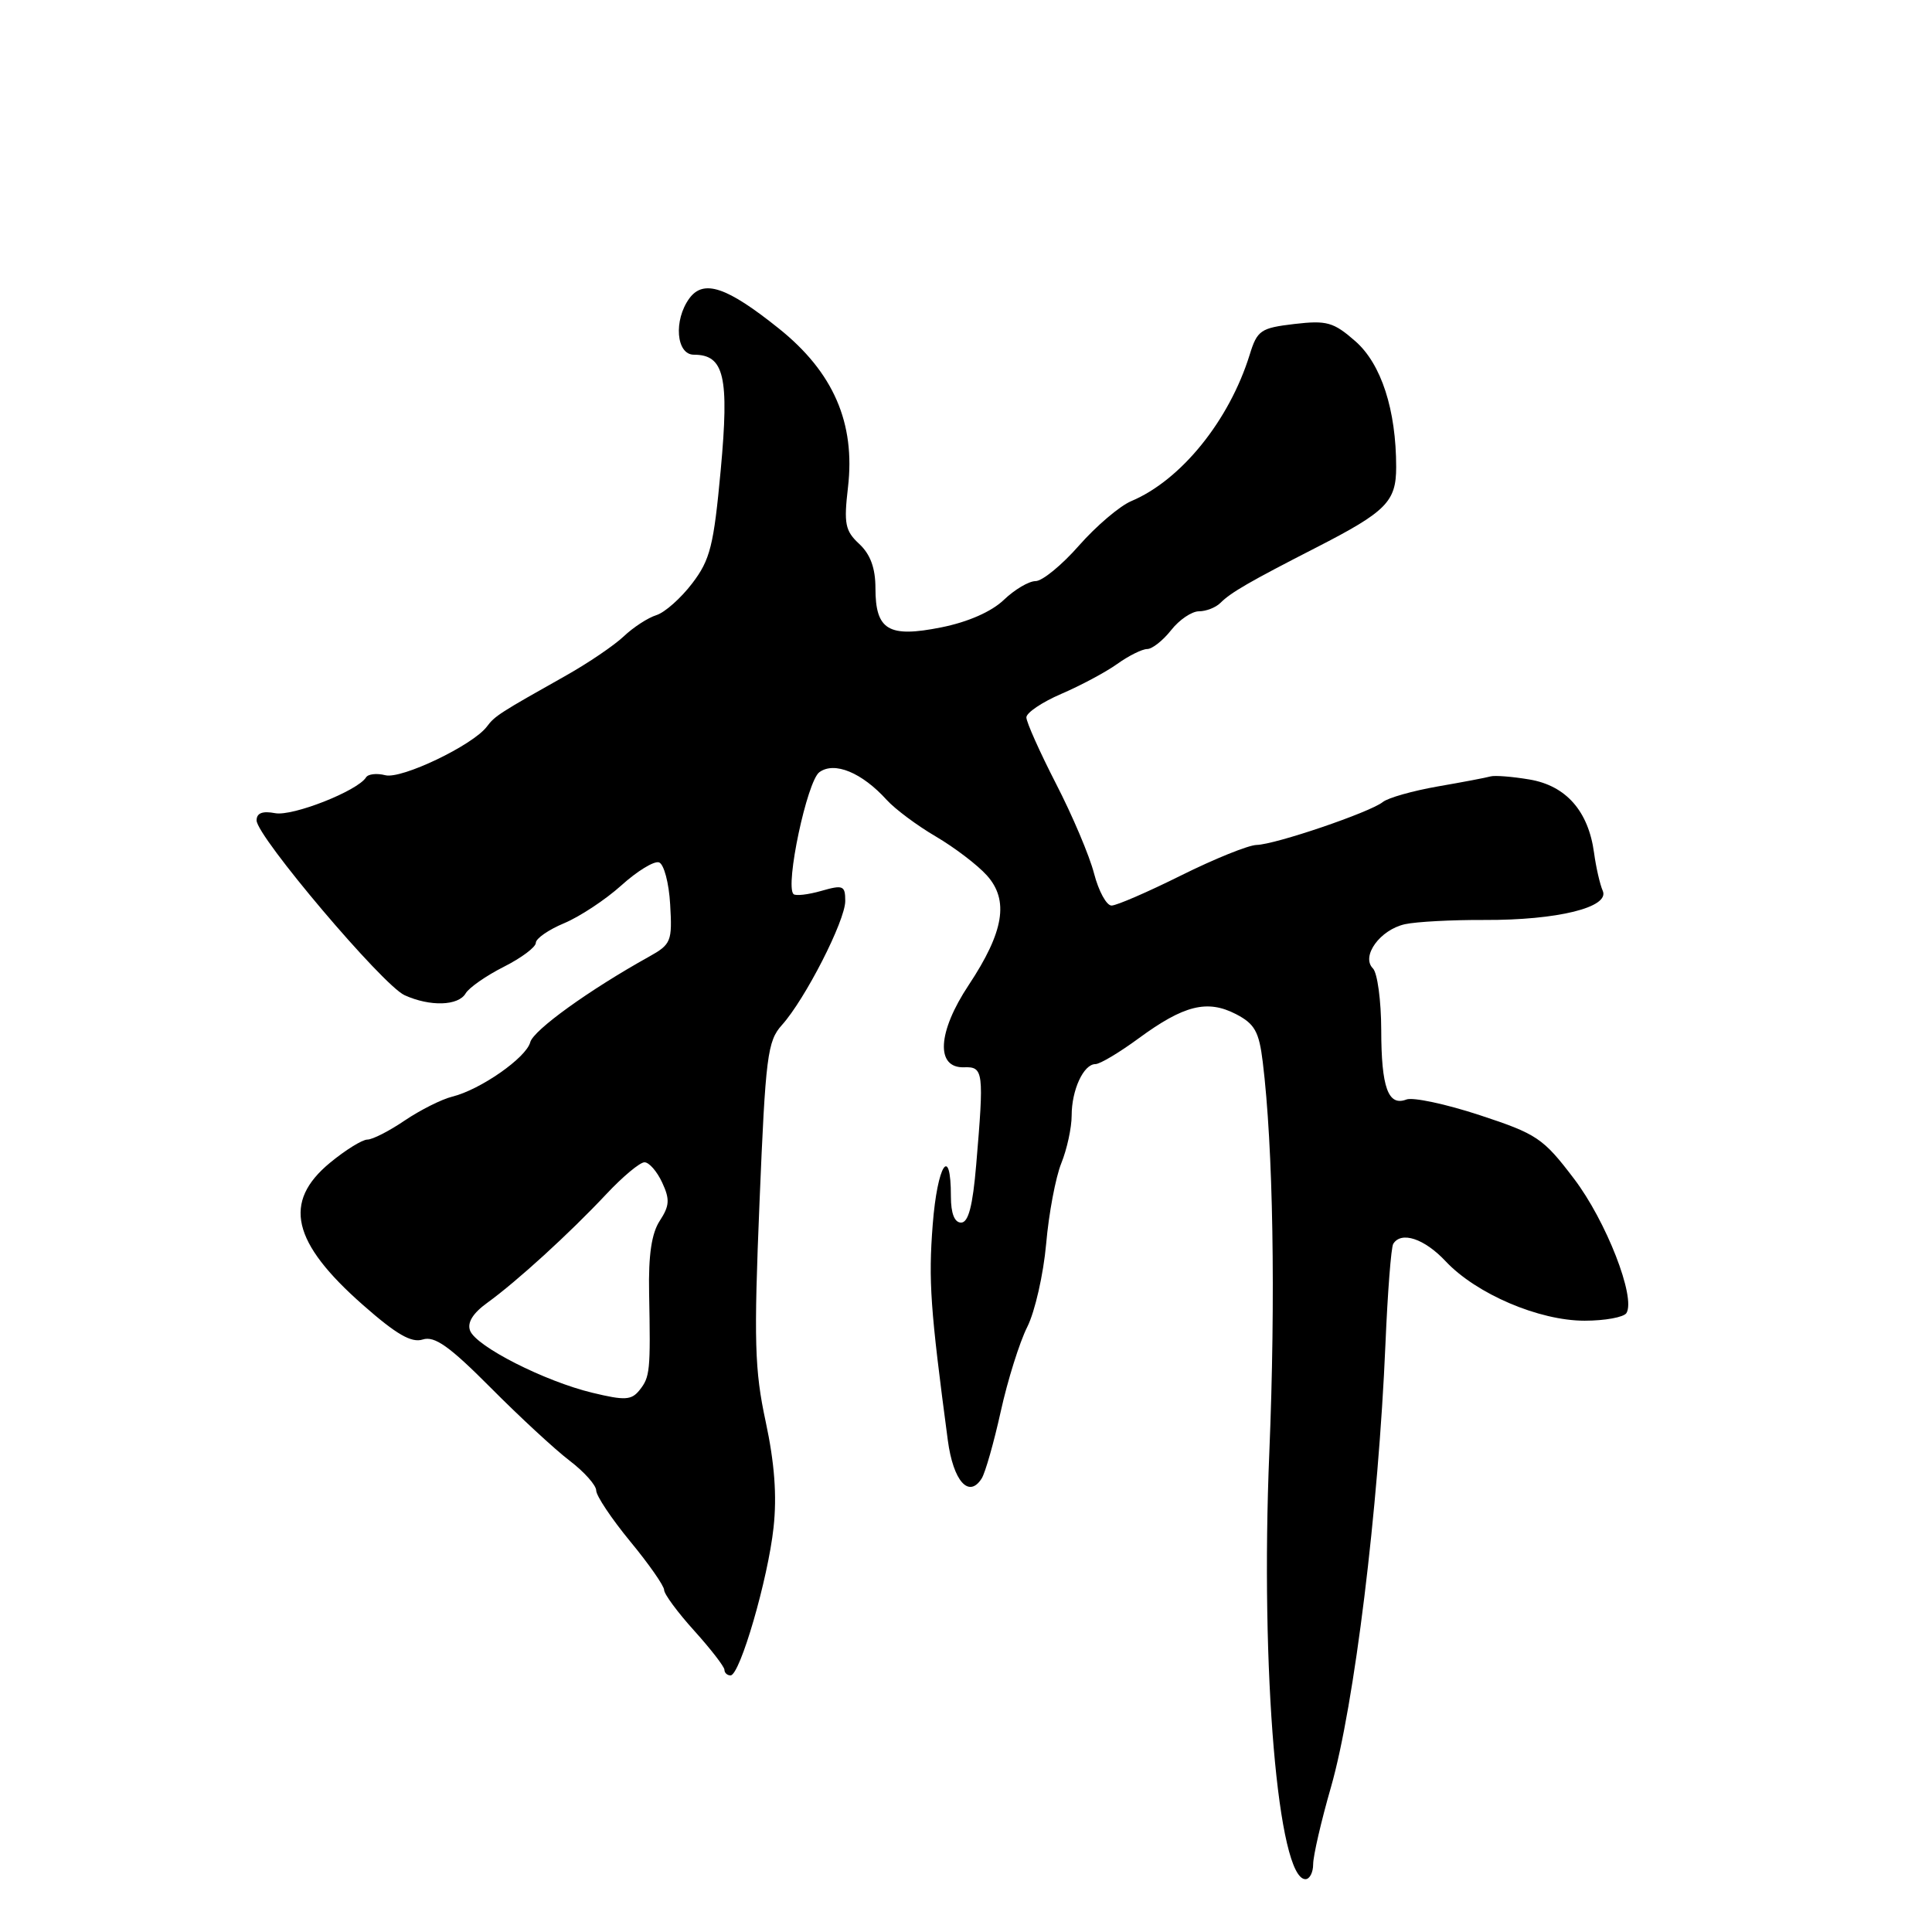 <?xml version="1.0" encoding="UTF-8" standalone="no"?>
<!DOCTYPE svg PUBLIC "-//W3C//DTD SVG 1.1//EN" "http://www.w3.org/Graphics/SVG/1.1/DTD/svg11.dtd" >
<svg xmlns="http://www.w3.org/2000/svg" xmlns:xlink="http://www.w3.org/1999/xlink" version="1.1" viewBox="0 0 256 256">
 <g >
 <path fill="currentColor"
d=" M 174.00 247.02 C 174.00 245.92 175.06 241.31 176.37 236.77 C 179.46 225.94 182.65 200.00 183.58 178.07 C 183.87 171.23 184.33 165.27 184.61 164.82 C 185.67 163.10 188.74 164.12 191.56 167.13 C 195.62 171.45 203.92 175.00 209.97 175.00 C 212.67 175.00 215.16 174.54 215.51 173.99 C 216.78 171.93 212.82 161.78 208.55 156.17 C 204.47 150.80 203.66 150.26 196.06 147.76 C 191.59 146.29 187.22 145.36 186.36 145.69 C 183.94 146.62 183.03 144.12 183.02 136.45 C 183.01 132.57 182.51 128.91 181.92 128.32 C 180.31 126.71 182.87 123.19 186.17 122.46 C 187.67 122.13 192.41 121.88 196.70 121.90 C 206.37 121.94 213.34 120.22 212.37 118.03 C 212.00 117.19 211.48 114.92 211.22 113.00 C 210.47 107.47 207.51 104.11 202.68 103.29 C 200.38 102.90 198.05 102.72 197.50 102.88 C 196.95 103.04 193.80 103.64 190.50 104.21 C 187.20 104.79 183.92 105.71 183.22 106.28 C 181.49 107.65 169.00 111.90 166.50 111.96 C 165.40 111.99 160.90 113.81 156.50 116.00 C 152.10 118.19 147.95 119.99 147.29 119.99 C 146.62 120.00 145.58 118.09 144.97 115.75 C 144.37 113.41 142.10 108.06 139.93 103.85 C 137.77 99.64 136.00 95.68 136.00 95.06 C 136.00 94.44 138.08 93.04 140.61 91.95 C 143.15 90.86 146.49 89.08 148.02 87.99 C 149.55 86.89 151.35 86.00 152.01 86.00 C 152.67 86.00 154.10 84.87 155.18 83.50 C 156.26 82.12 157.92 81.00 158.87 81.00 C 159.82 81.00 161.10 80.50 161.72 79.88 C 163.10 78.50 165.58 77.07 174.43 72.54 C 183.70 67.79 185.00 66.48 185.00 61.89 C 185.00 54.32 183.03 48.23 179.60 45.22 C 176.70 42.68 175.82 42.43 171.51 42.93 C 167.04 43.46 166.59 43.76 165.59 47.00 C 162.88 55.73 156.49 63.63 149.90 66.40 C 148.38 67.04 145.27 69.68 142.98 72.28 C 140.70 74.88 138.11 77.00 137.22 77.00 C 136.33 77.00 134.44 78.12 133.01 79.49 C 131.38 81.05 128.27 82.42 124.72 83.13 C 117.73 84.53 116.00 83.50 116.00 77.92 C 116.00 75.28 115.33 73.45 113.86 72.08 C 111.98 70.34 111.80 69.40 112.36 64.59 C 113.36 56.05 110.43 49.31 103.19 43.52 C 96.30 38.00 93.23 36.97 91.34 39.54 C 89.23 42.44 89.60 47.00 91.94 47.00 C 95.97 47.00 96.64 49.90 95.50 62.27 C 94.57 72.31 94.11 74.17 91.72 77.30 C 90.23 79.26 88.09 81.16 86.97 81.51 C 85.85 81.86 83.90 83.13 82.64 84.33 C 81.38 85.52 77.95 87.85 75.02 89.50 C 66.19 94.47 65.57 94.86 64.52 96.27 C 62.67 98.74 53.19 103.28 51.05 102.72 C 49.93 102.43 48.77 102.56 48.50 103.01 C 47.38 104.80 38.78 108.19 36.46 107.75 C 34.78 107.43 34.00 107.73 34.00 108.71 C 34.00 110.81 50.71 130.55 53.61 131.87 C 56.98 133.40 60.73 133.29 61.70 131.63 C 62.14 130.88 64.41 129.29 66.75 128.11 C 69.09 126.93 71.00 125.50 71.00 124.93 C 71.00 124.36 72.69 123.19 74.75 122.33 C 76.81 121.47 80.22 119.22 82.32 117.33 C 84.42 115.43 86.67 114.05 87.32 114.27 C 87.97 114.48 88.64 116.99 88.80 119.84 C 89.09 124.74 88.93 125.13 85.99 126.77 C 78.06 131.18 70.68 136.50 70.26 138.10 C 69.73 140.15 63.66 144.39 59.93 145.31 C 58.51 145.66 55.68 147.09 53.63 148.47 C 51.59 149.86 49.36 151.00 48.68 151.00 C 48.01 151.00 45.78 152.38 43.73 154.07 C 37.43 159.27 38.67 164.63 48.11 172.93 C 52.53 176.82 54.52 177.97 56.02 177.49 C 57.59 176.99 59.56 178.39 65.01 183.87 C 68.84 187.73 73.56 192.09 75.49 193.56 C 77.42 195.03 79.00 196.81 79.00 197.50 C 79.00 198.20 81.03 201.23 83.50 204.24 C 85.98 207.24 88.00 210.14 88.00 210.68 C 88.00 211.22 89.79 213.65 91.99 216.08 C 94.18 218.51 95.98 220.84 95.99 221.25 C 95.99 221.66 96.36 222.00 96.80 222.00 C 98.05 222.00 101.77 209.20 102.50 202.40 C 102.96 198.20 102.63 193.84 101.46 188.39 C 99.98 181.51 99.88 177.70 100.64 159.31 C 101.44 139.93 101.69 137.95 103.61 135.82 C 106.68 132.41 112.00 122.00 112.00 119.39 C 112.00 117.34 111.72 117.22 108.82 118.05 C 107.07 118.55 105.41 118.74 105.14 118.47 C 104.01 117.34 106.94 103.51 108.57 102.32 C 110.57 100.86 114.21 102.37 117.50 106.00 C 118.60 107.21 121.52 109.39 124.00 110.84 C 126.47 112.29 129.52 114.61 130.76 115.99 C 133.73 119.29 133.03 123.47 128.36 130.52 C 124.22 136.75 123.95 141.55 127.75 141.42 C 130.32 141.33 130.40 141.98 129.35 154.35 C 128.89 159.80 128.32 162.00 127.35 162.00 C 126.48 162.00 126.00 160.79 126.00 158.56 C 126.00 151.55 124.21 154.30 123.59 162.26 C 123.01 169.73 123.27 173.39 125.59 190.84 C 126.31 196.26 128.38 198.59 130.08 195.90 C 130.56 195.13 131.70 191.12 132.61 187.00 C 133.52 182.88 135.10 177.84 136.12 175.82 C 137.14 173.79 138.26 168.84 138.62 164.82 C 138.97 160.79 139.88 155.98 140.63 154.13 C 141.38 152.27 142.00 149.43 142.00 147.81 C 142.00 144.42 143.58 141.00 145.15 141.00 C 145.75 141.00 148.33 139.46 150.90 137.57 C 156.87 133.19 159.97 132.42 163.76 134.37 C 166.25 135.66 166.83 136.68 167.32 140.71 C 168.70 151.94 169.04 171.97 168.19 192.50 C 166.99 221.34 169.34 249.00 172.98 249.00 C 173.54 249.00 174.00 248.11 174.00 247.02 Z  M 78.50 184.55 C 72.18 183.03 63.10 178.42 62.29 176.32 C 61.88 175.25 62.66 174.00 64.59 172.61 C 68.50 169.78 75.45 163.44 80.32 158.25 C 82.51 155.91 84.80 154.00 85.40 154.01 C 86.01 154.01 87.06 155.22 87.74 156.69 C 88.78 158.92 88.72 159.77 87.43 161.75 C 86.34 163.40 85.91 166.30 86.01 171.31 C 86.21 181.69 86.13 182.45 84.75 184.19 C 83.67 185.54 82.81 185.59 78.50 184.55 Z "/>
</g>
</svg>